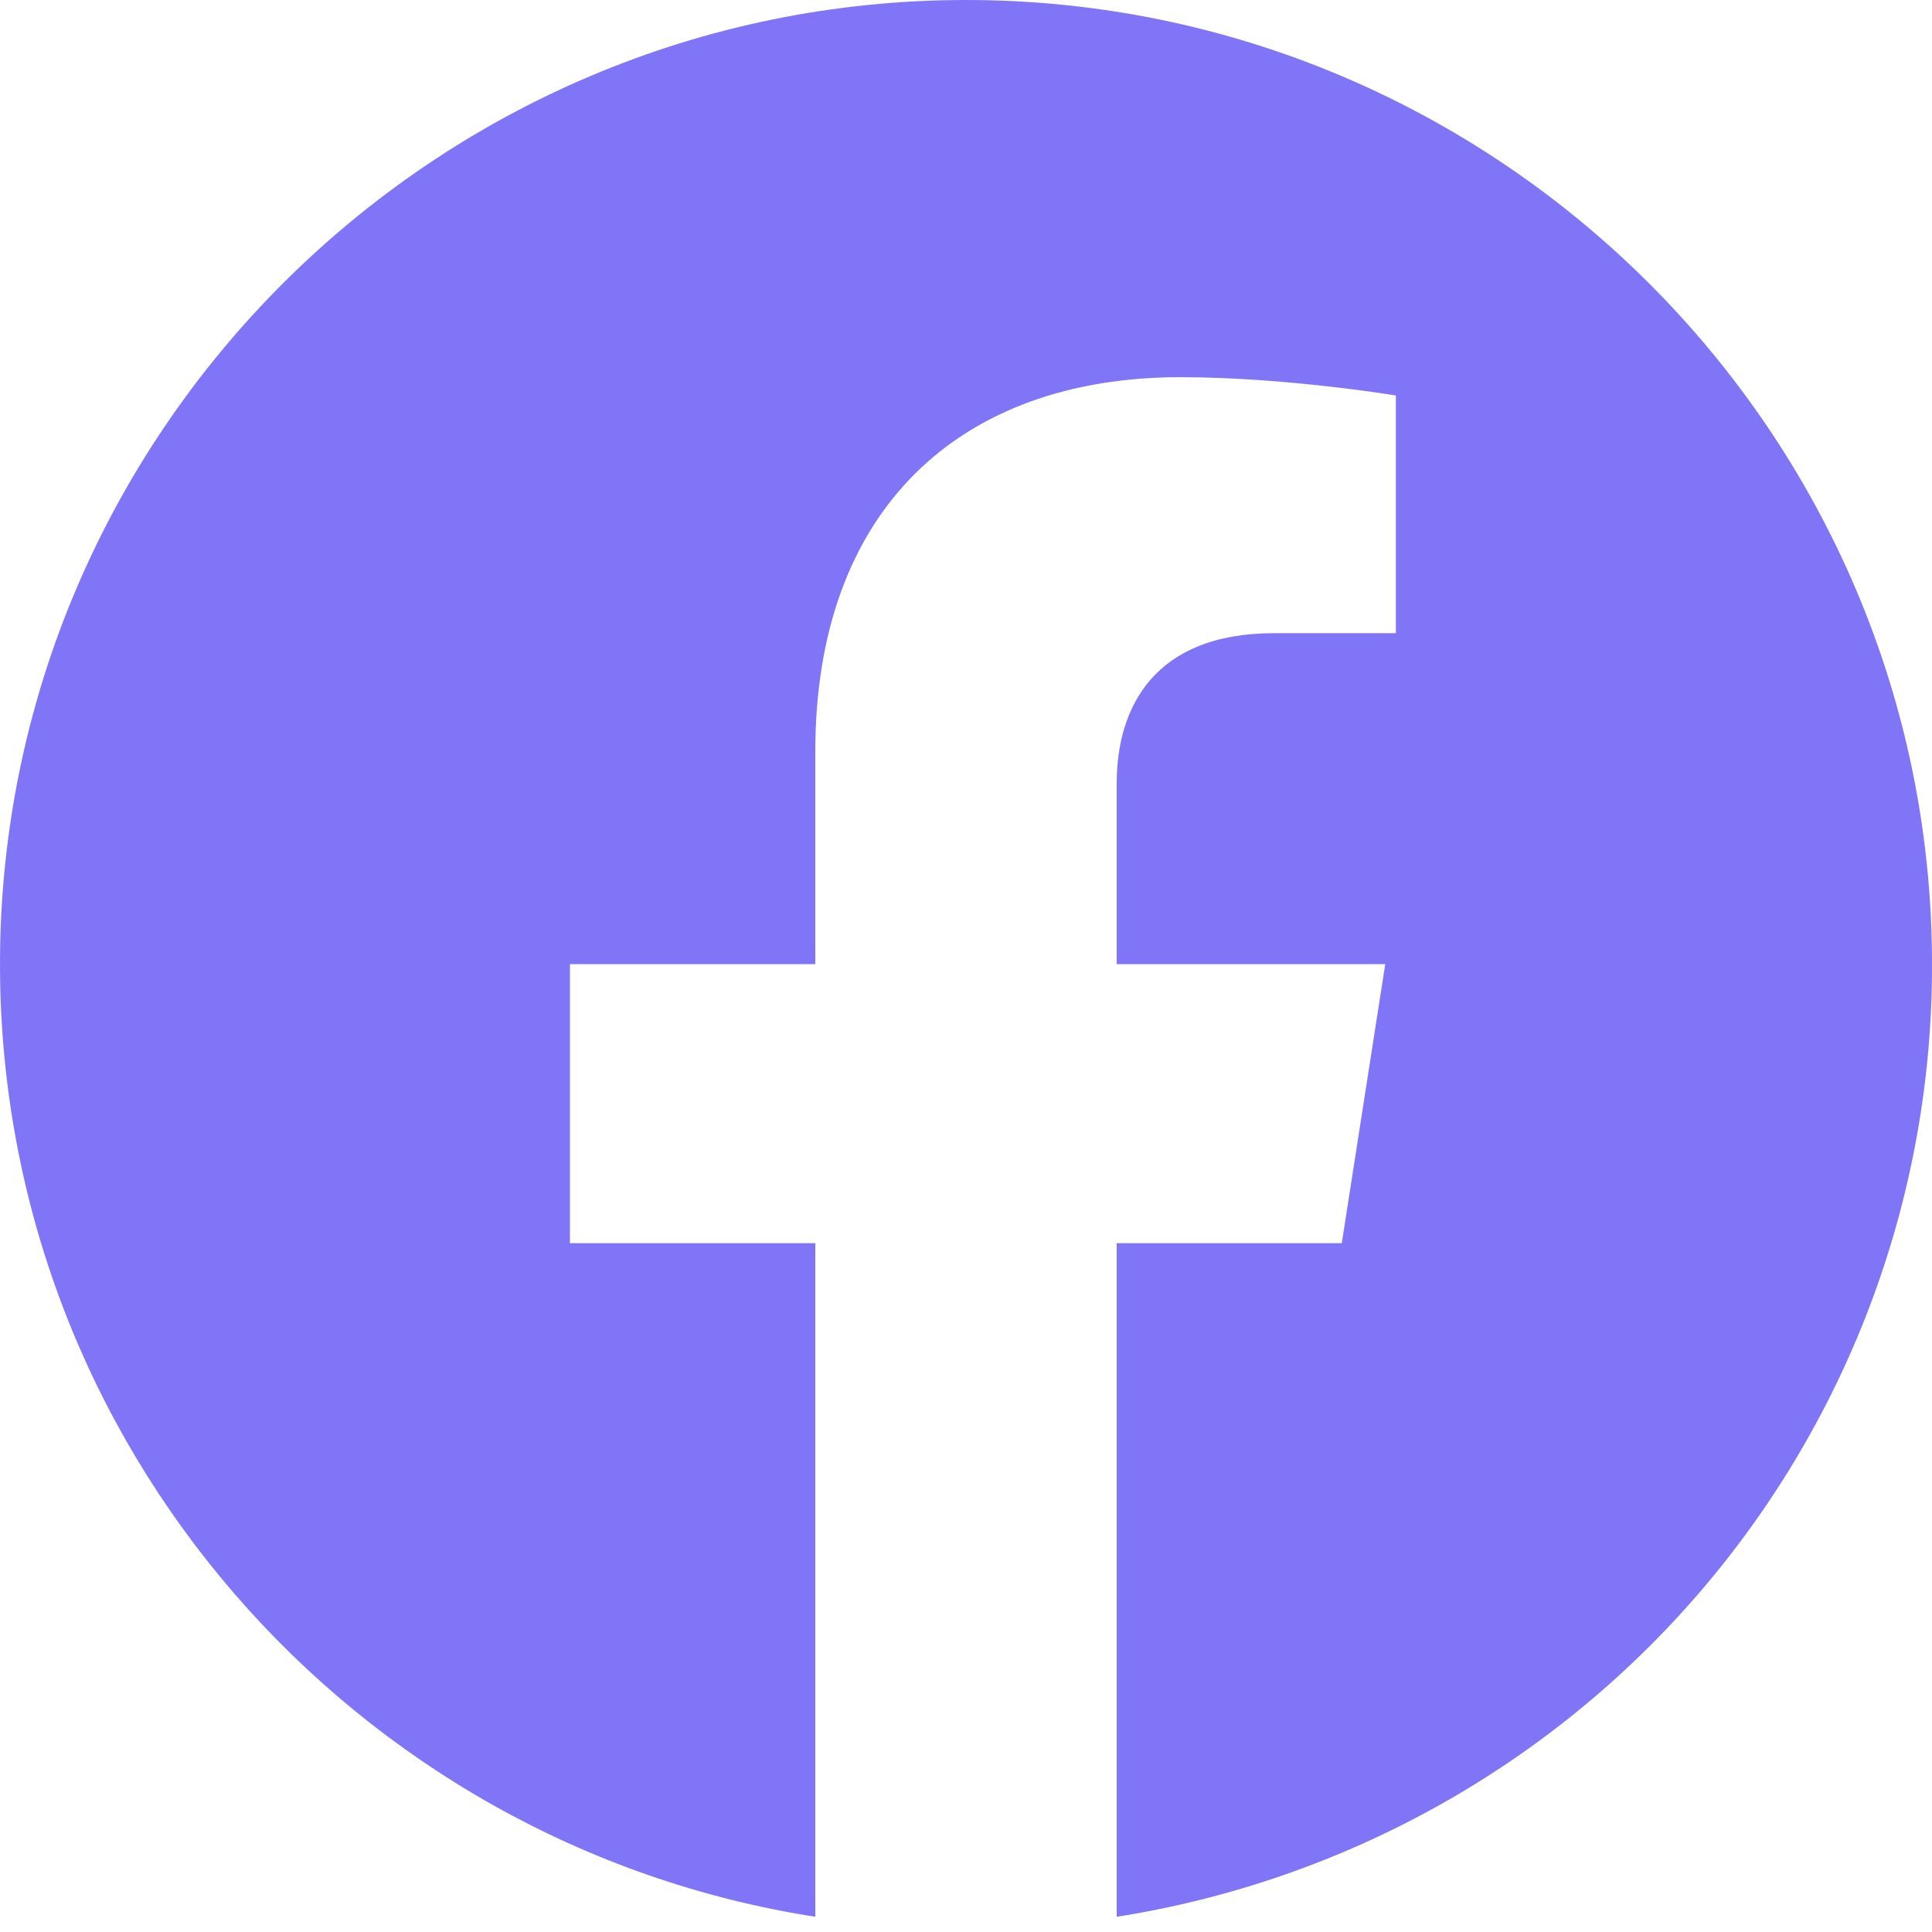 <svg width="48" height="48" viewBox="0 0 48 48" fill="none" xmlns="http://www.w3.org/2000/svg">
<path d="M24 0C10.8 0 0 10.734 0 23.954C0 35.908 8.784 45.829 20.256 47.622V30.887H14.16V23.954H20.256V18.671C20.256 12.671 23.832 9.371 29.328 9.371C31.944 9.371 34.68 9.826 34.68 9.826V15.731H31.656C28.68 15.731 27.744 17.571 27.744 19.46V23.954H34.416L33.336 30.887H27.744V47.622C33.399 46.732 38.549 43.858 42.264 39.518C45.978 35.178 48.013 29.658 48 23.954C48 10.734 37.2 0 24 0Z" fill="#8075F7"/>
</svg>
